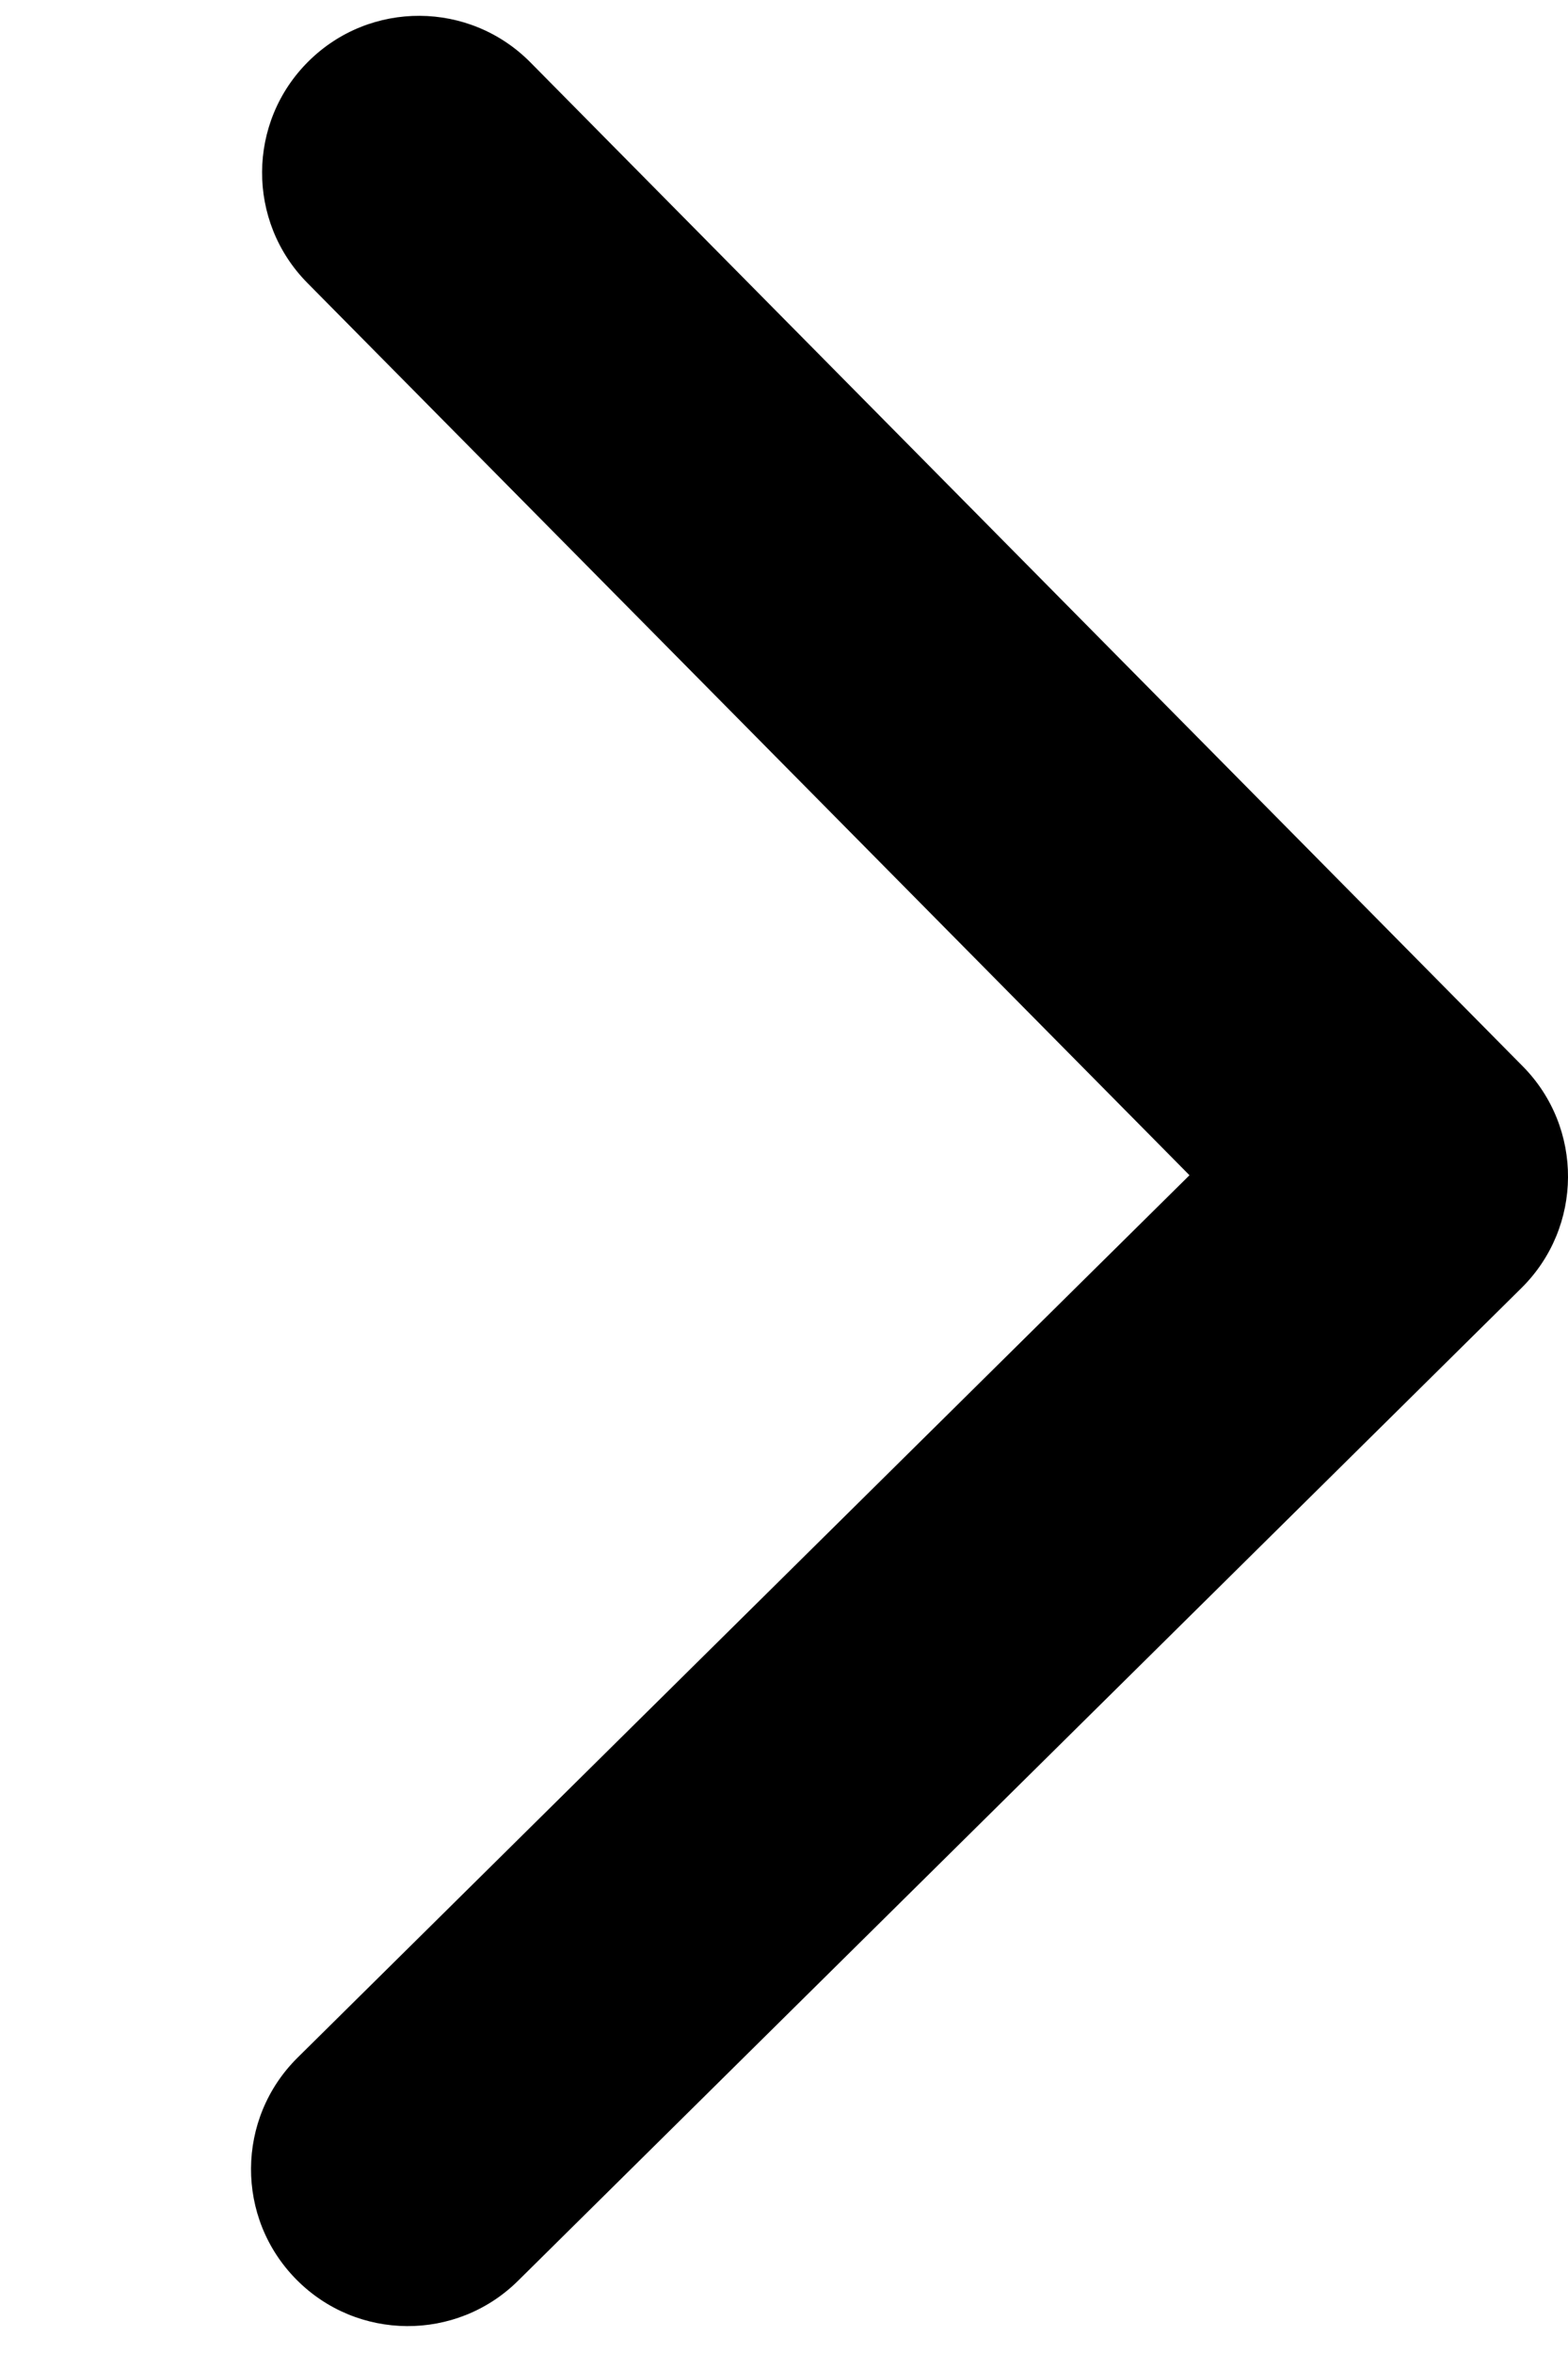 <svg class="arrow-head" viewBox="0 0 20 30">
  <path d="M19.406 16.422C20.192 15.645 20.199 14.379 19.422 13.594L6.765 0.795C5.988 0.01 4.722 0.003 3.937 0.78C3.151 1.556 3.144 2.823 3.921 3.608L15.172 14.984L3.795 26.235C3.01 27.012 3.003 28.278 3.78 29.063C4.556 29.849 5.823 29.856 6.608 29.079L19.406 16.422Z"/>
</svg>